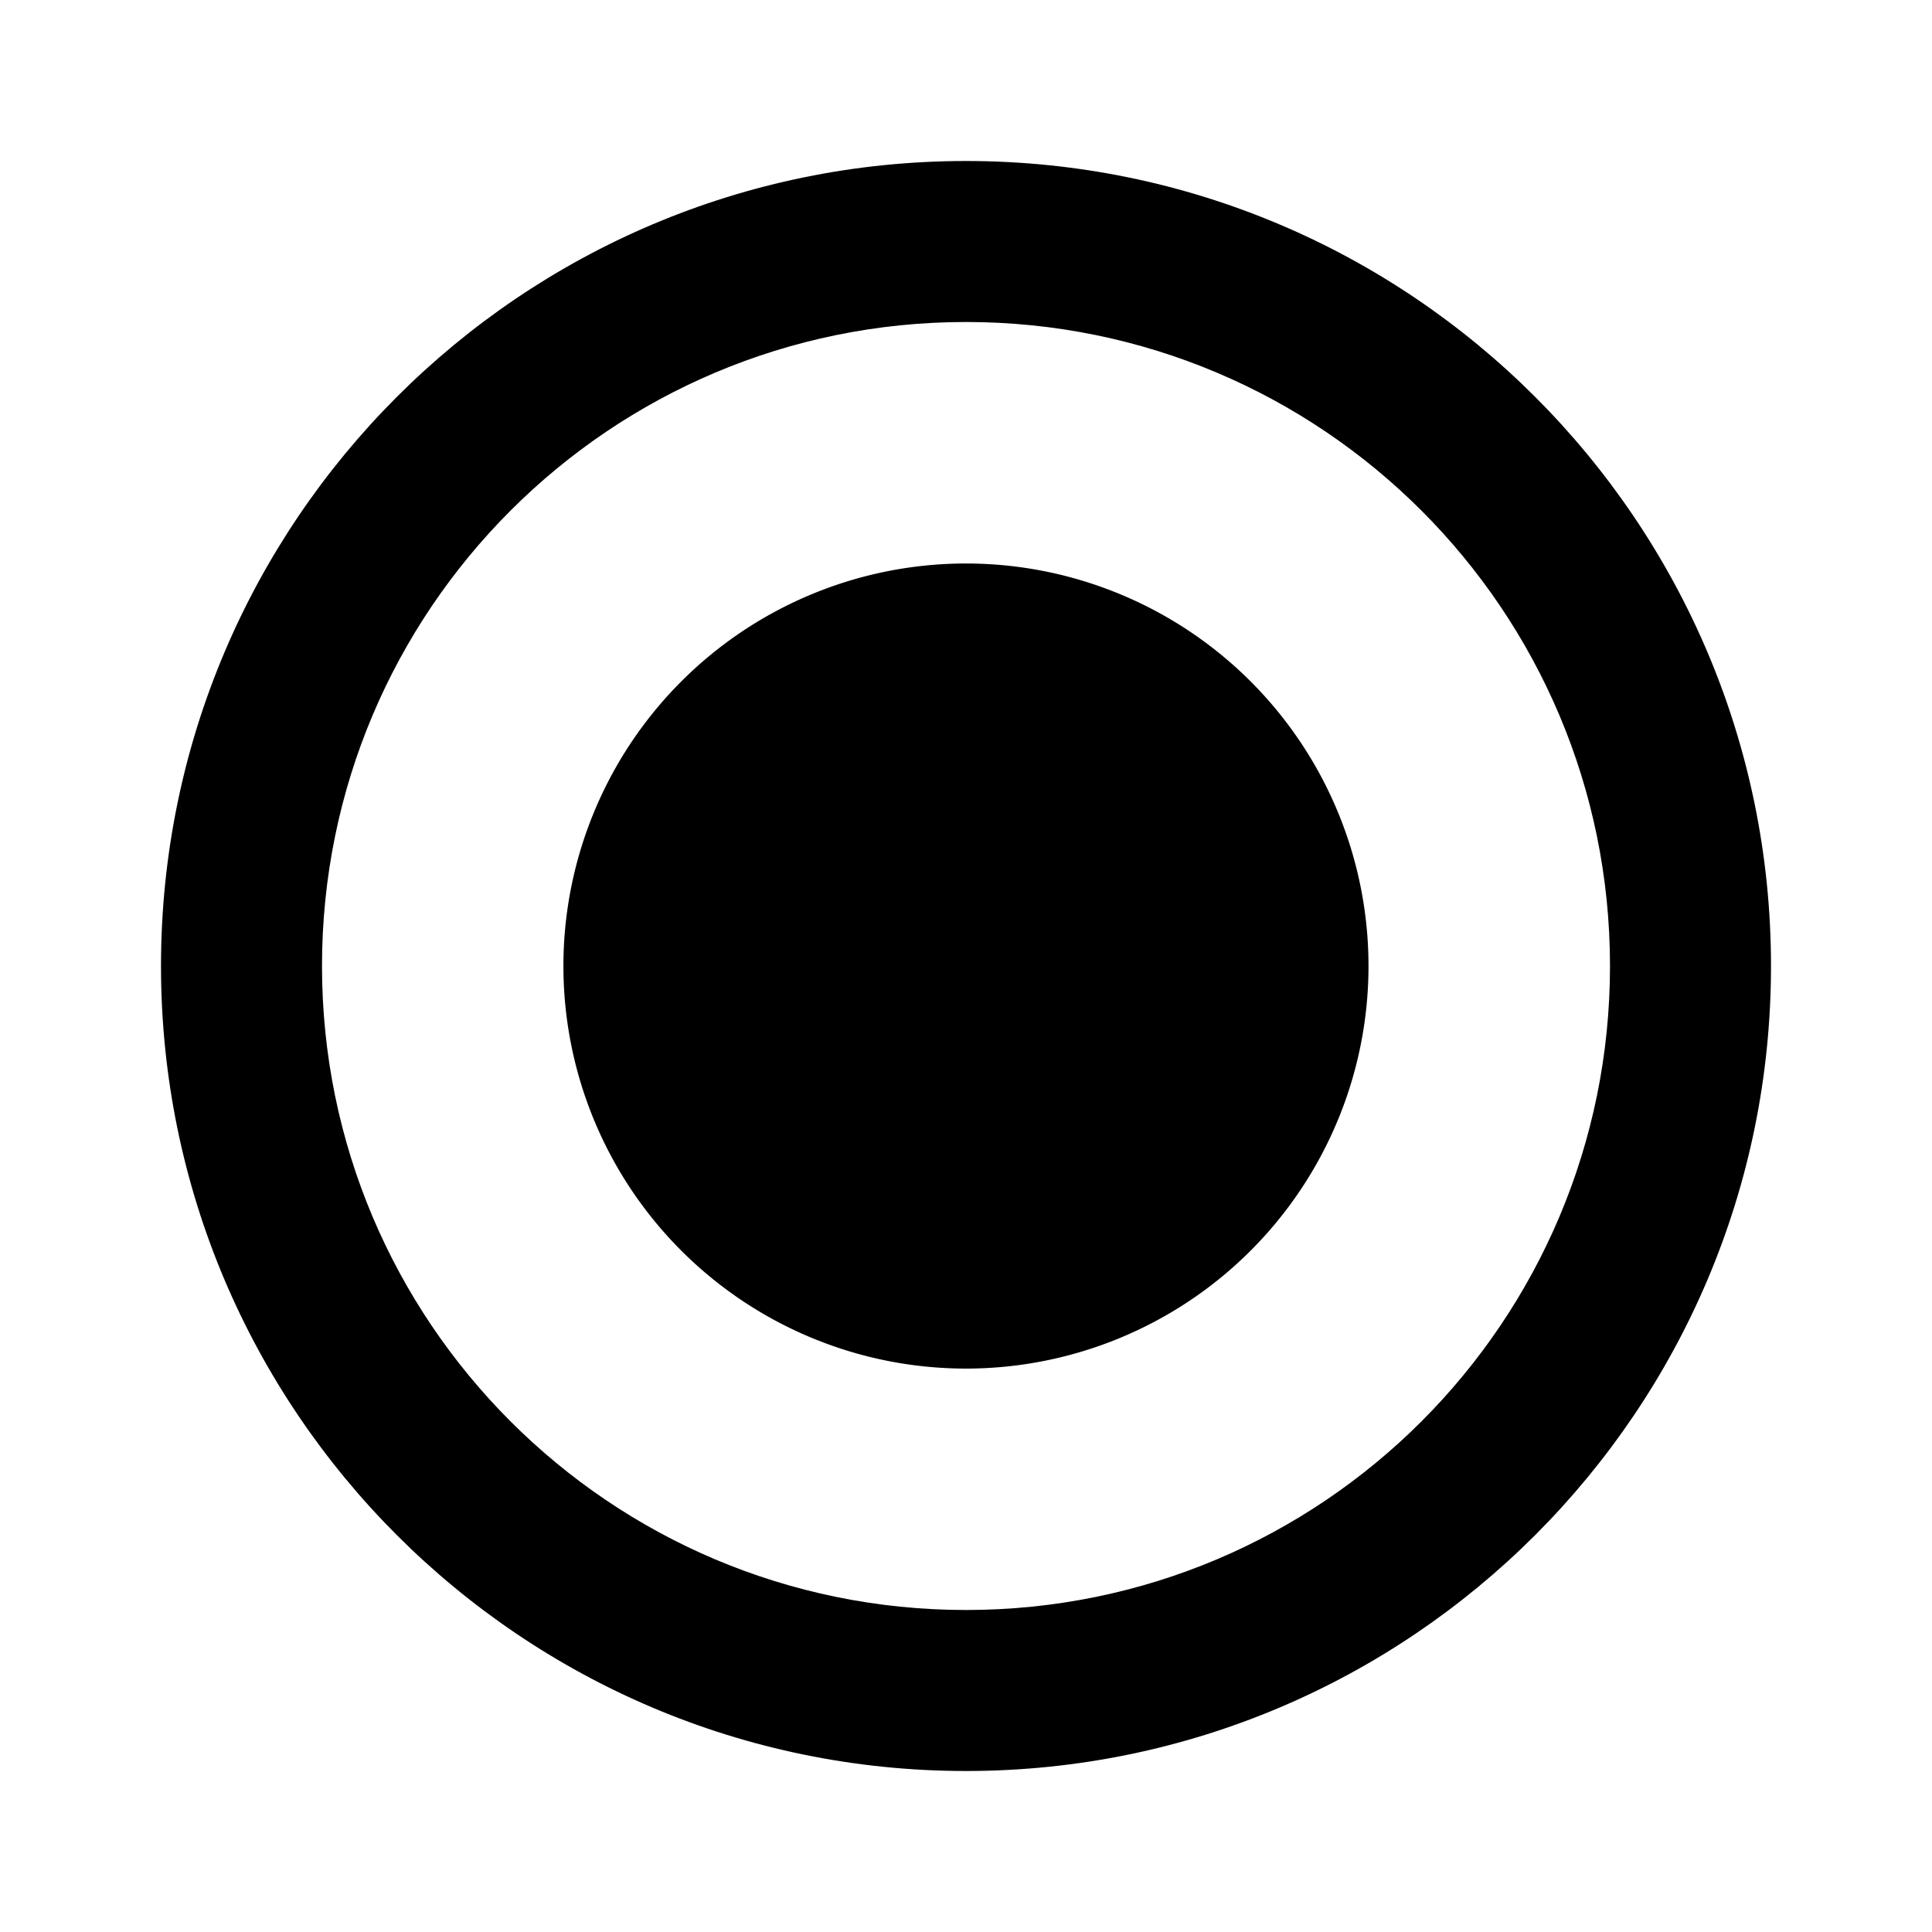 <svg xmlns="http://www.w3.org/2000/svg" width="24" height="24" viewBox="0 0 24 24">
    <g fill="#000" fill-rule="evenodd">
        <path d="M12 20c-4.42 0-8-3.58-8-8s3.58-8 8-8 8 3.58 8 8-3.58 8-8 8m0-18C6.48 2 2 6.48 2 12s4.48 10 10 10 10-4.48 10-10S17.52 2 12 2"/>
        <path d="M12 7a5 5 0 1 1-.001 10.001A5 5 0 0 1 12 7"/>
    </g>
</svg>
